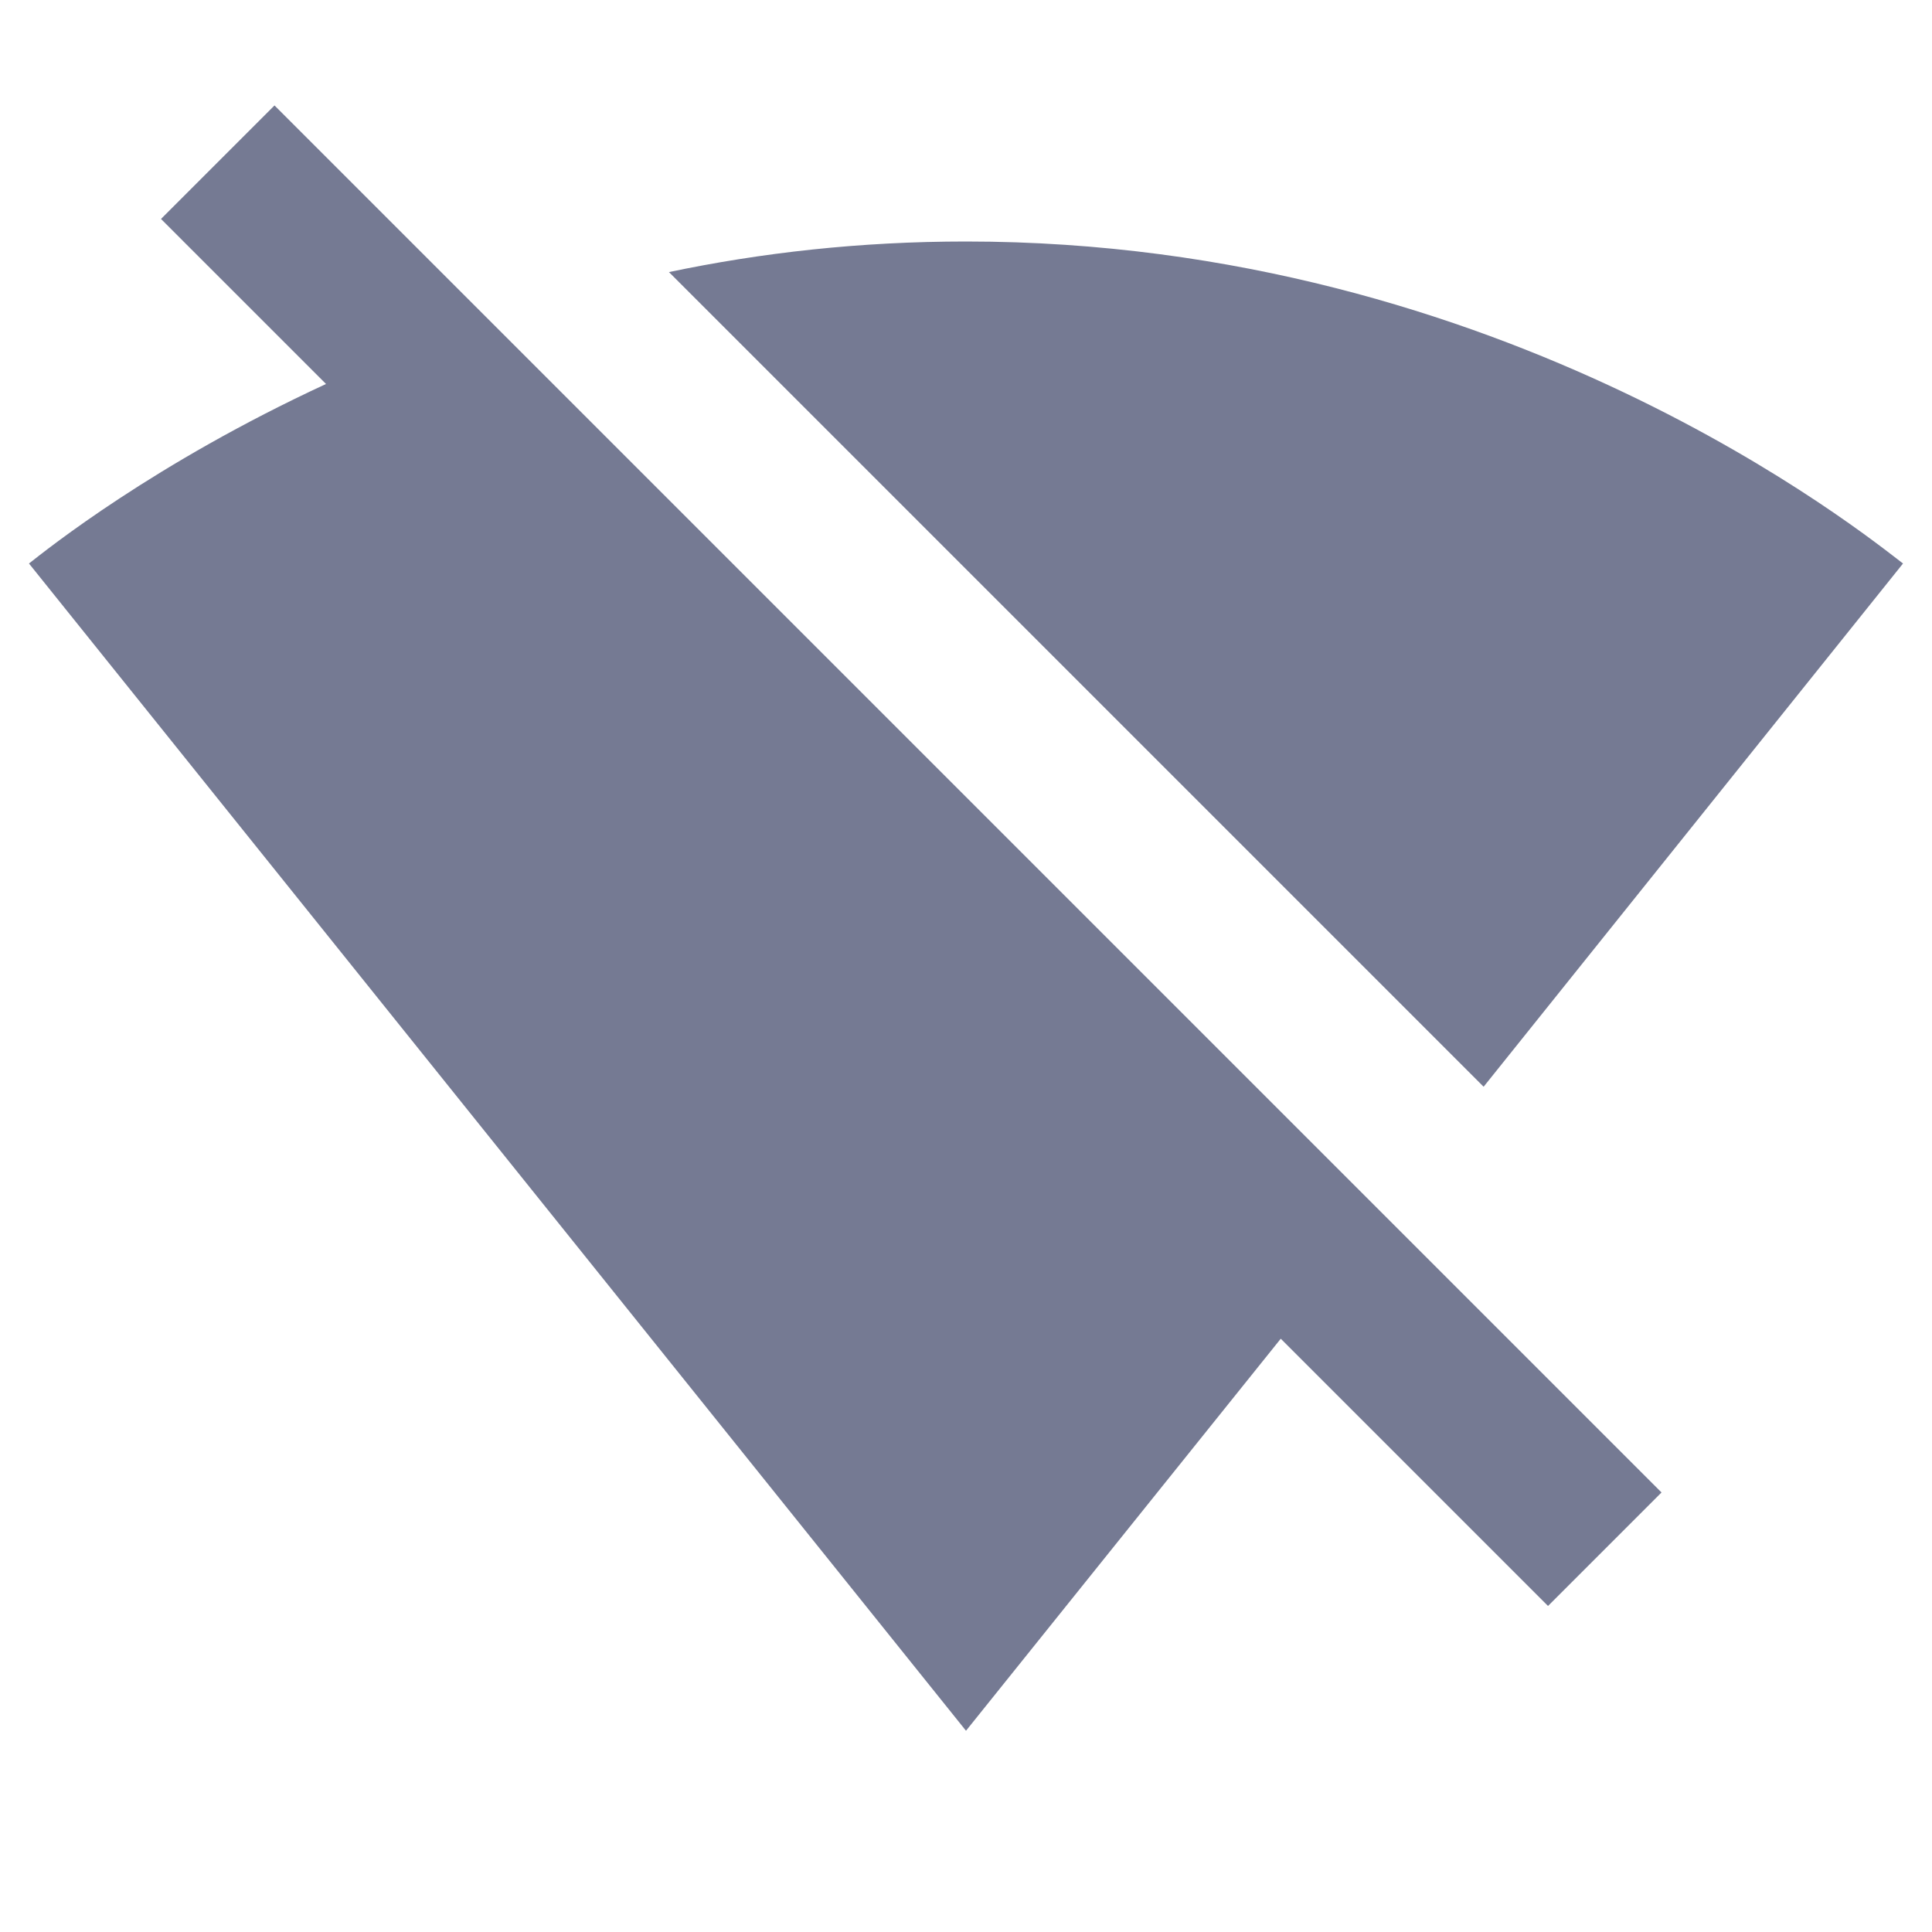 <svg width="24" height="24" viewBox="0 0 24 24" fill="none" xmlns="http://www.w3.org/2000/svg">
<g clip-path="url(#clip0_13178_285731)">
<path d="M23.64 7C23.19 6.66 18.71 3 12 3C10.68 3 9.45 3.14 8.31 3.38L18.43 13.5L23.64 7ZM3.41 1.31L2 2.72L4.05 4.77C1.91 5.76 0.59 6.82 0.36 7L12 21.5L15.91 16.63L19.23 19.95L20.64 18.54L3.41 1.31Z" fill="#757A93"/>
</g>
<defs>
<clipPath id="clip0_13178_285731">
<rect width="24" height="24" fill="white"/>
</clipPath>
</defs>
</svg>

